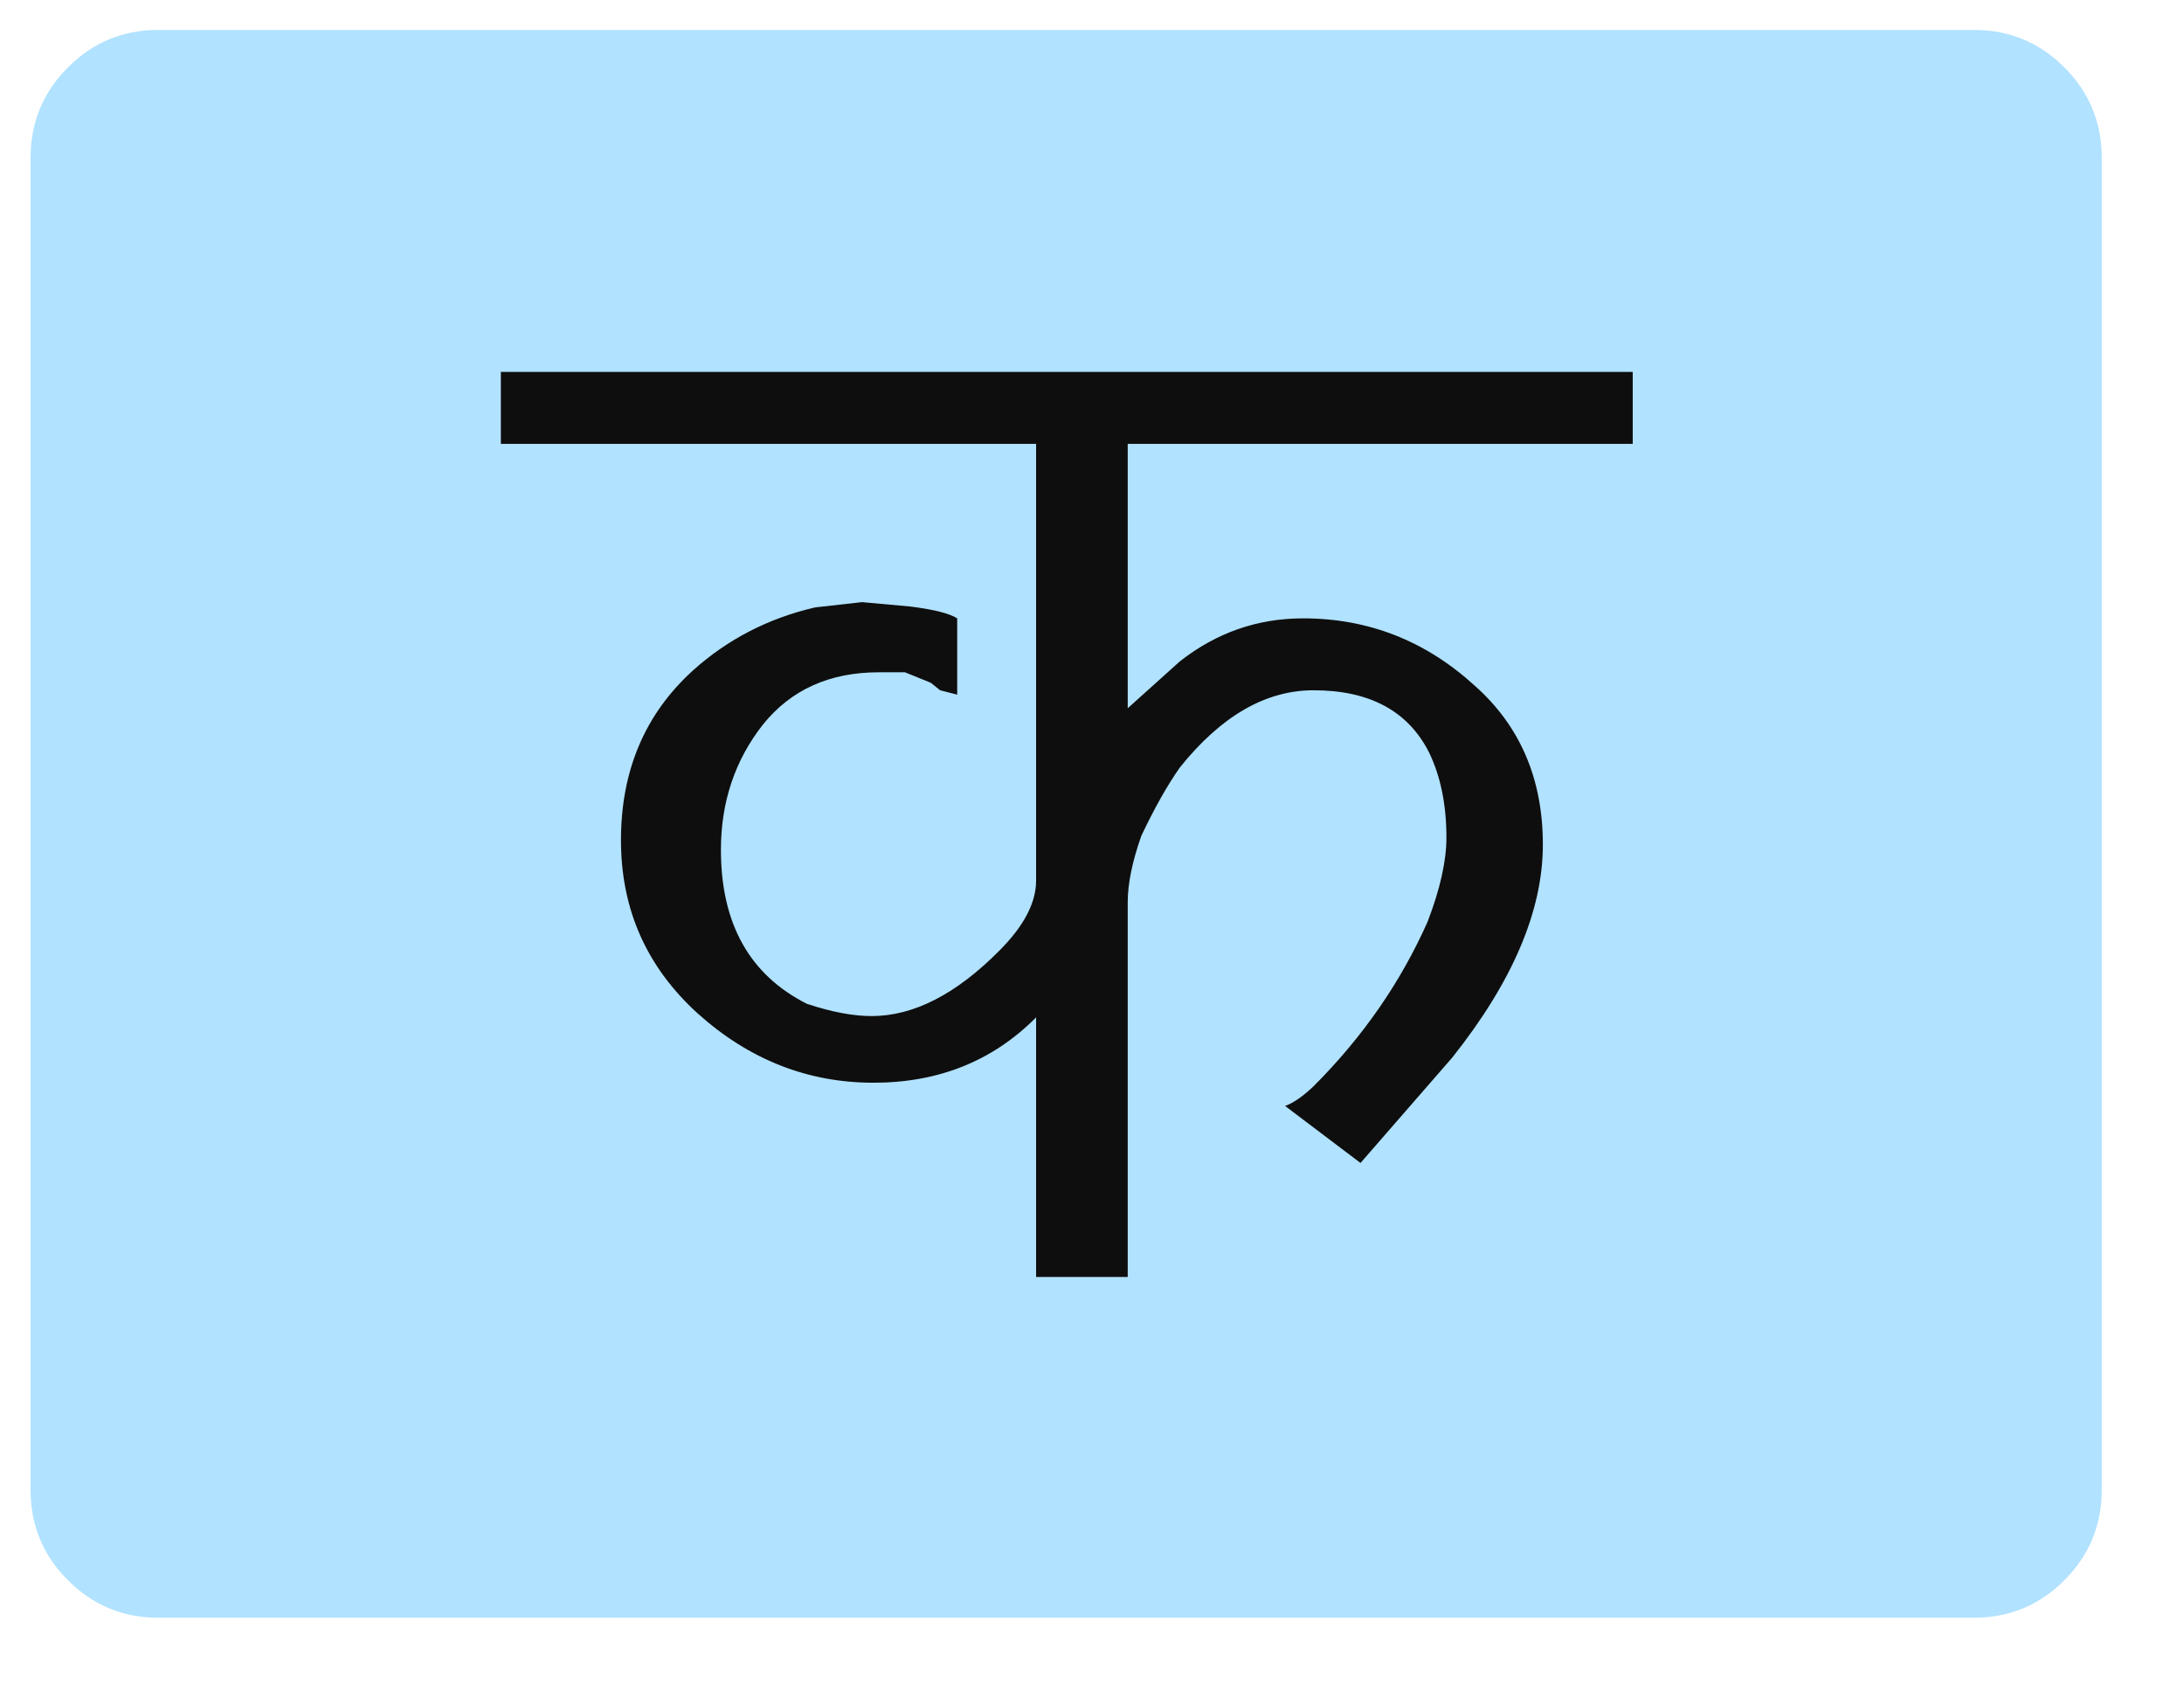 
<svg xmlns="http://www.w3.org/2000/svg" version="1.1" xmlns:xlink="http://www.w3.org/1999/xlink" preserveAspectRatio="none" x="0px" y="0px" width="278px" height="216px" viewBox="0 0 278 216">
<defs>
<filter id="Filter_1" x="-20%" y="-20%" width="140%" height="140%" color-interpolation-filters="sRGB">
<feColorMatrix in="SourceGraphic" type="matrix" values="1 0 0 0 0 0 1 0 0 0 0 0 1 0 0 0 0 0 1 0 " result="result1"/>

<feColorMatrix in="result1" type="matrix" values="1 0 0 0 0 0 1 0 0 0 0 0 1 0 0 0 0 0 0.9 0" result="result2"/>
</filter>

<filter id="Filter_2" x="-20%" y="-20%" width="140%" height="140%" color-interpolation-filters="sRGB">
<feFlood flood-color="#000000" flood-opacity="1" in="SourceGraphic" result="result1"/>

<feComposite in2="SourceGraphic" in="result1" operator="in" result="result2"/>

<feGaussianBlur in="result2" stdDeviation="3.333,3.333" result="result3"/>

<feOffset dx="3.536" dy="3.536" in="result3" result="result4"/>

<feComposite in2="result4" in="SourceGraphic" operator="over" result="result5"/>
</filter>

<g id="Play_BTN_01_copy_0_Layer0_0_FILL">
<path fill="#414141" stroke="none" d="
M 30.05 -71.1
Q 15.7 -77.15 0 -77.15 -15.7 -77.15 -30 -71.1 -43.85 -65.25 -54.5 -54.55 -65.2 -43.85 -71.05 -30.05 -77.1 -15.7 -77.1 0 -77.1 15.7 -71.05 30.05 -65.2 43.85 -54.5 54.55 -43.85 65.25 -30 71.1 -15.7 77.15 0 77.15 15.7 77.15 30.05 71.1 43.85 65.25 54.55 54.55 65.25 43.85 71.1 30.05 77.15 15.7 77.15 0 77.15 -15.7 71.1 -30.05 65.25 -43.85 54.55 -54.55 43.85 -65.25 30.05 -71.1
M 0 -72.45
Q 14.75 -72.45 28.2 -66.75 41.2 -61.25 51.25 -51.2 61.25 -41.2 66.75 -28.2 72.45 -14.75 72.45 0 72.45 14.75 66.75 28.2 61.25 41.2 51.25 51.25 41.2 61.25 28.2 66.75 14.75 72.45 0 72.45 -14.75 72.45 -28.2 66.75 -41.2 61.25 -51.2 51.25 -61.25 41.2 -66.75 28.2 -72.45 14.75 -72.45 0 -72.45 -14.75 -66.75 -28.2 -61.25 -41.2 -51.2 -51.2 -41.2 -61.25 -28.2 -66.75 -14.75 -72.45 0 -72.45
M -26.3 39
L 41.3 0 -26.3 -39.05 -26.3 39 Z"/>

<path fill="#FFFFFF" stroke="none" d="
M 28.2 -66.75
Q 14.75 -72.45 0 -72.45 -14.75 -72.45 -28.2 -66.75 -41.2 -61.25 -51.2 -51.2 -61.25 -41.2 -66.75 -28.2 -72.45 -14.75 -72.45 0 -72.45 14.75 -66.75 28.2 -61.25 41.2 -51.2 51.25 -41.2 61.25 -28.2 66.75 -14.75 72.45 0 72.45 14.75 72.45 28.2 66.75 41.2 61.25 51.25 51.25 61.25 41.2 66.75 28.2 72.45 14.75 72.45 0 72.45 -14.75 66.75 -28.2 61.25 -41.2 51.25 -51.2 41.2 -61.25 28.2 -66.75
M 41.3 0
L -26.3 39 -26.3 -39.05 41.3 0 Z"/>
</g>

<g id="Symbol_1_0_Layer0_0_FILL">
<path fill="#FFFFFF" stroke="none" d="
M 312.2 -208.55
Q 300.5 -220.25 283.95 -220.25
L -283.9 -220.25
Q -300.45 -220.25 -312.15 -208.55 -323.85 -196.85 -323.85 -180.3
L -323.85 236.25
Q -323.85 252.8 -312.15 264.5 -300.45 276.2 -283.9 276.2
L 283.95 276.2
Q 300.5 276.2 312.2 264.5 323.9 252.8 323.9 236.25
L 323.9 -180.3
Q 323.9 -196.85 312.2 -208.55 Z"/>
</g>

<g id="Paper_4_Layer0_0_FILL">
<path fill="#B1E2FF" stroke="none" d="
M 312.2 -208.55
Q 300.5 -220.25 283.95 -220.25
L -283.9 -220.25
Q -300.45 -220.25 -312.15 -208.55 -323.85 -196.85 -323.85 -180.3
L -323.85 236.25
Q -323.85 252.8 -312.15 264.5 -300.45 276.2 -283.9 276.2
L 283.95 276.2
Q 300.5 276.2 312.2 264.5 323.9 252.8 323.9 236.25
L 323.9 -180.3
Q 323.9 -196.85 312.2 -208.55 Z"/>
</g>

<g id="Layer0_2_FILL">
<path fill="#0E0E0E" stroke="none" d="
M 436.1 254.8
L 430.15 260.15 430.15 230 487.75 230 487.75 221.8 358.65 221.8 358.65 230 419.7 230 419.7 279.8
Q 419.7 283.6 415.5 287.8 408.1 295.25 400.95 295.25 397.75 295.25 393.55 293.85 383.75 288.9 383.75 276.3 383.75 268.1 388.55 262 393.35 256.05 401.75 256.05
L 404.75 256.05 407.7 257.25 408.75 258.1 410.7 258.6 410.7 249.9
Q 409.35 249.05 405.35 248.55
L 399.85 248.05 394.5 248.65
Q 386.5 250.5 380.55 255.85 372.35 263.3 372.35 275.2 372.35 287 381.1 294.95 389.9 302.85 401.15 302.85 412.3 302.85 419.7 295.4
L 419.7 325 430.15 325 430.15 282.25
Q 430.15 279.1 431.7 274.7 433.95 269.95 436.1 266.9 443.15 258.1 451.35 258.1 460.9 258.1 464.5 265.15 466.5 269.25 466.5 274.9 466.5 278.9 464.35 284.5 459.75 294.85 451.35 303.25 449.5 305 448.1 305.5
L 456.7 312 467.15 300
Q 477.5 287 477.5 275.7 477.5 264.45 469.7 257.55 461.3 249.9 450.15 249.9 442.35 249.9 436.1 254.8 Z"/>
</g>
</defs>

<g filter="url(#Filter_1)" transform="matrix( 1, 0, 0, 1, 0,0) ">
<g transform="matrix( 0.297, 0, 0, 0.297, 238.4,177.2) ">
<g transform="matrix( 1, 0, 0, 1, 0,0) ">
<use xlink:href="#Play_BTN_01_copy_0_Layer0_0_FILL"/>
</g>
</g>
</g>

<g transform="matrix( 0.407, 0, 0, 0.407, 135.7,93.45) ">
<g filter="url(#Filter_2)" transform="matrix( 2.454, 0, 0, 2.454, -333,-229.3) ">
<g transform="matrix( 0.407, 0, 0, 0.407, 135.7,104.8) ">
<g transform="matrix( 1, 0, 0, 1, 0,-27.95) ">
<use xlink:href="#Symbol_1_0_Layer0_0_FILL"/>
</g>
</g>
</g>

<g transform="matrix( 1, 0, 0, 1, 0,0) ">
<use xlink:href="#Paper_4_Layer0_0_FILL"/>
</g>
</g>

<g transform="matrix( 1.116, 0, 0, 1.116, -336.5,-200.2) ">
<use xlink:href="#Layer0_2_FILL"/>
</g>
</svg>
